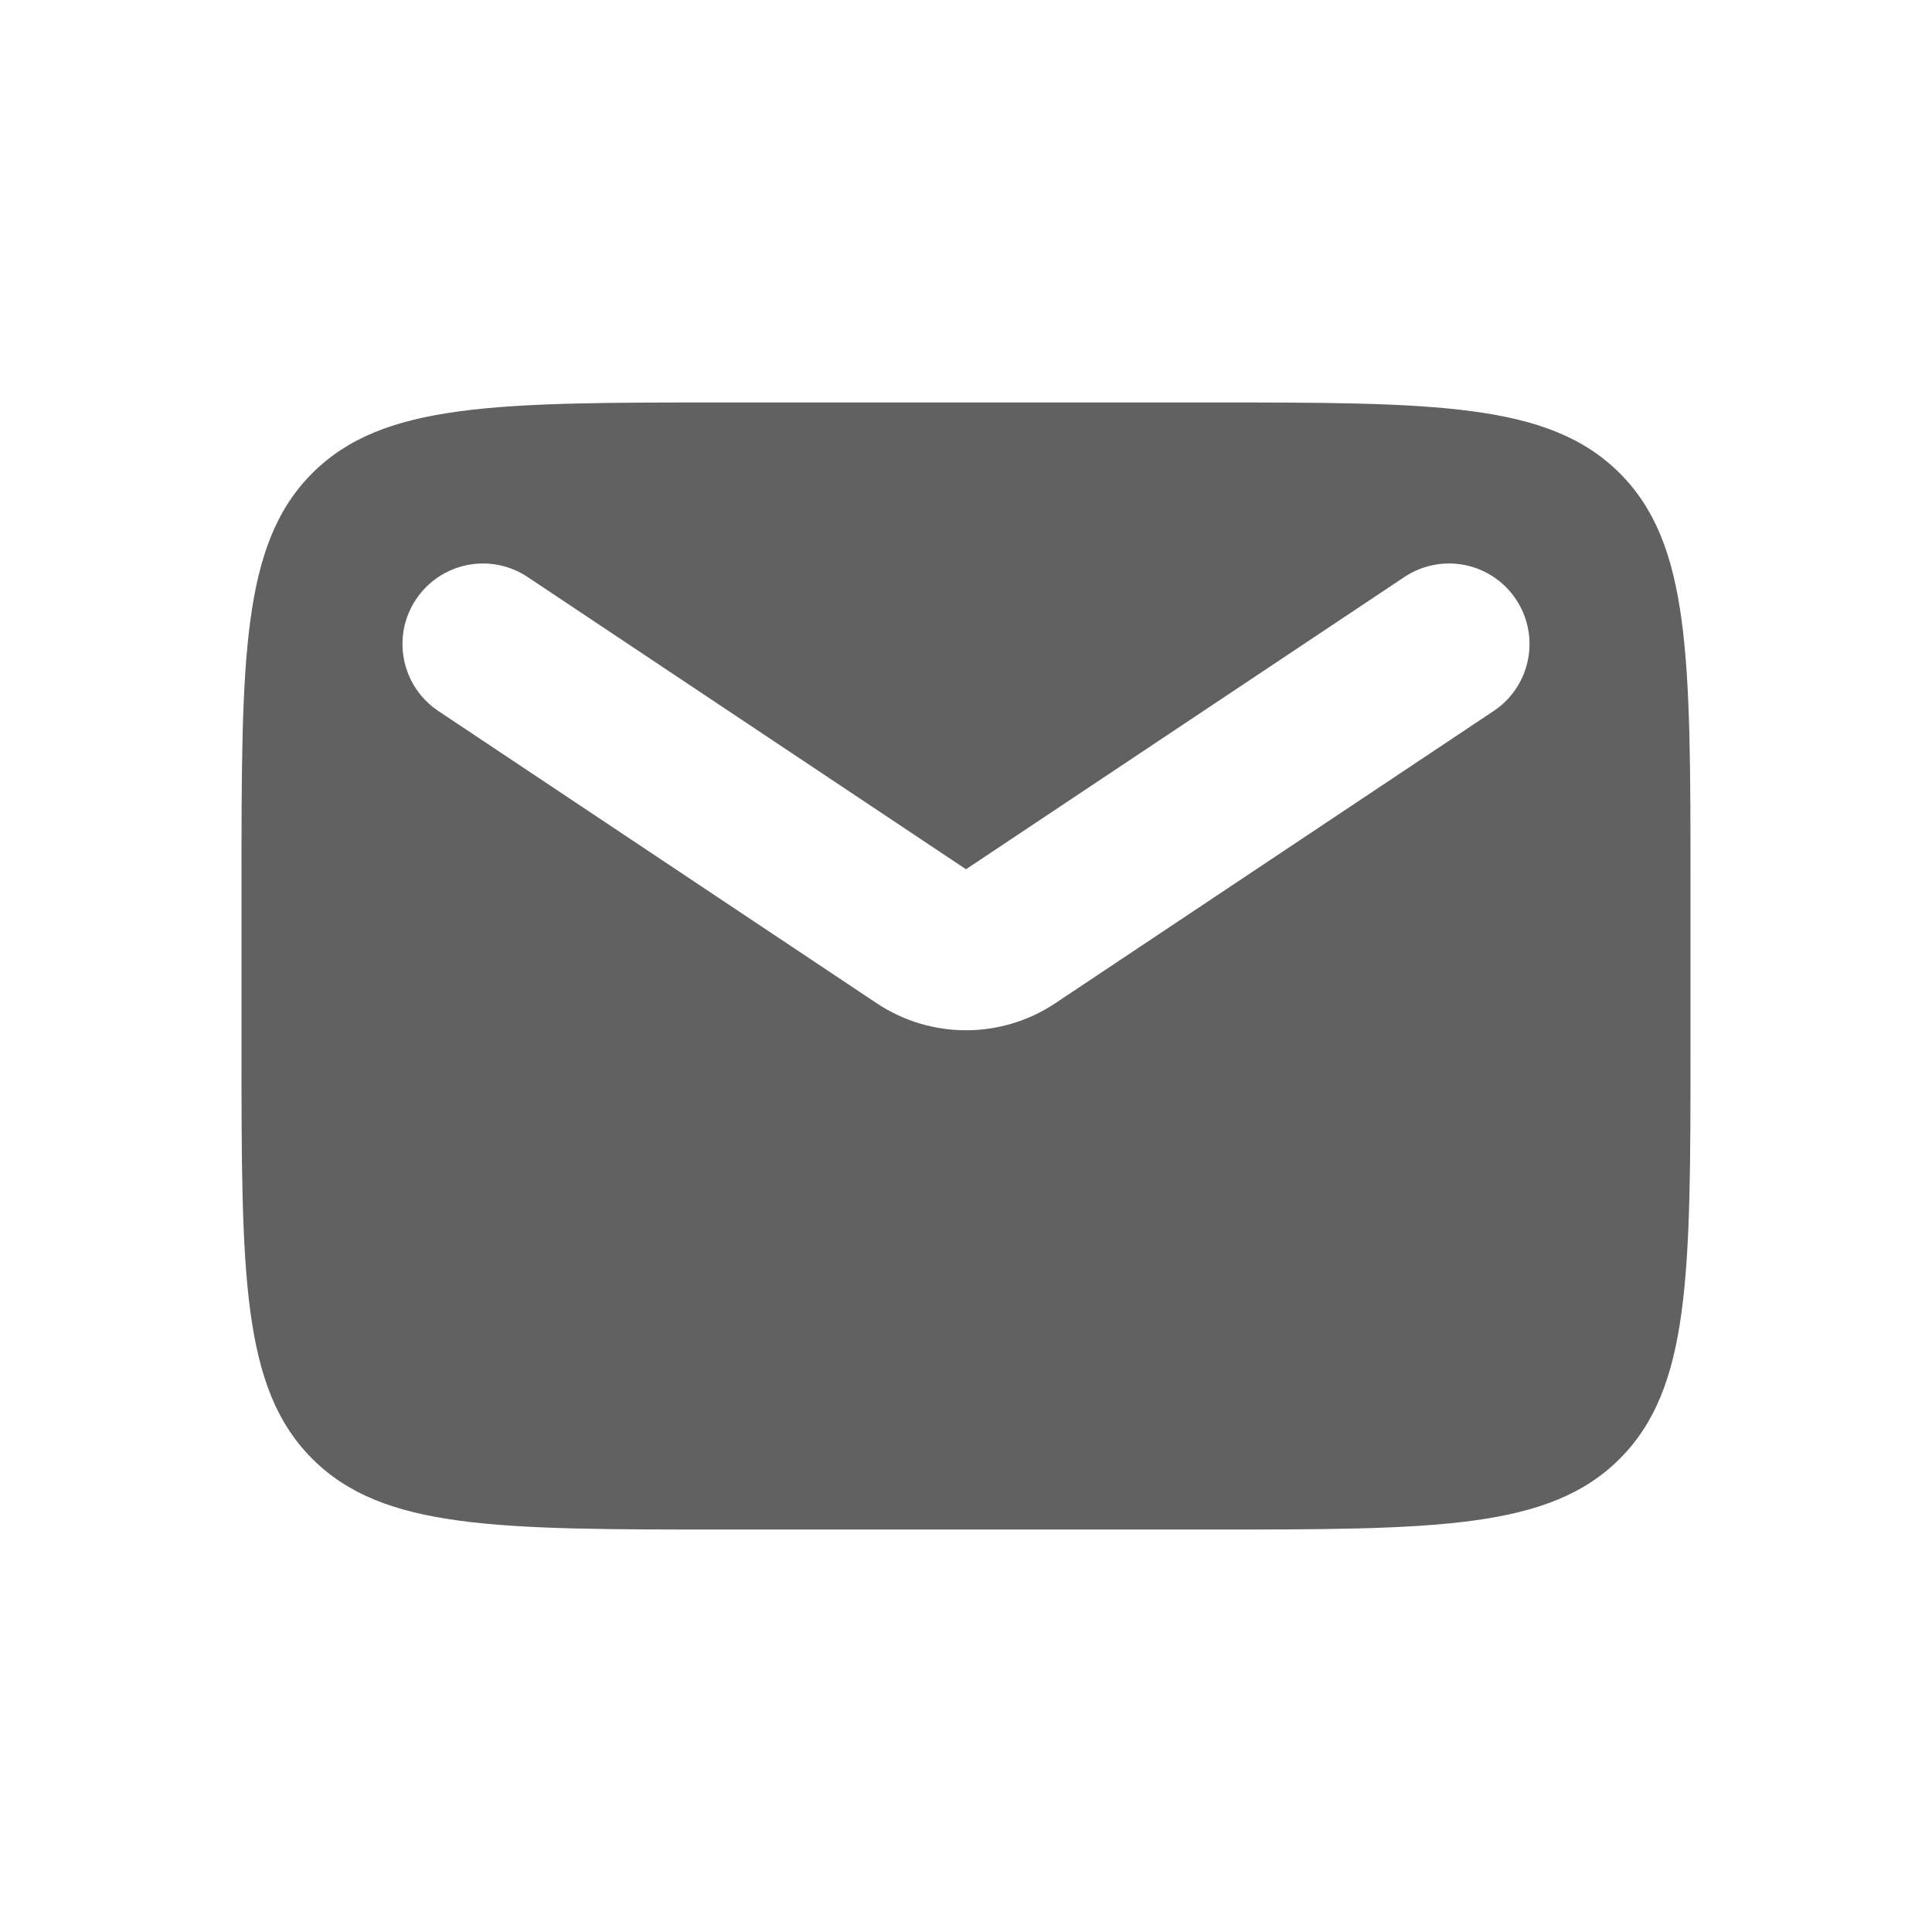 <svg width="16" height="16" viewBox="0 0 16 16" fill="none" xmlns="http://www.w3.org/2000/svg">
<path fill-rule="evenodd" clip-rule="evenodd" d="M2.586 3.919C2 4.505 2 5.448 2 7.333V8.667C2 10.552 2 11.495 2.586 12.081C3.172 12.667 4.114 12.667 6 12.667H10C11.886 12.667 12.828 12.667 13.414 12.081C14 11.495 14 10.552 14 8.667V7.333C14 5.448 14 4.505 13.414 3.919C12.828 3.333 11.886 3.333 10 3.333H6C4.114 3.333 3.172 3.333 2.586 3.919ZM4.37 4.779C4.063 4.574 3.65 4.657 3.445 4.964C3.241 5.27 3.324 5.684 3.63 5.888L7.26 8.308C7.708 8.607 8.292 8.607 8.74 8.308L12.37 5.888C12.676 5.684 12.759 5.27 12.555 4.964C12.351 4.657 11.937 4.574 11.63 4.779L8 7.199L4.37 4.779Z" fill="#616161"/>
</svg>

